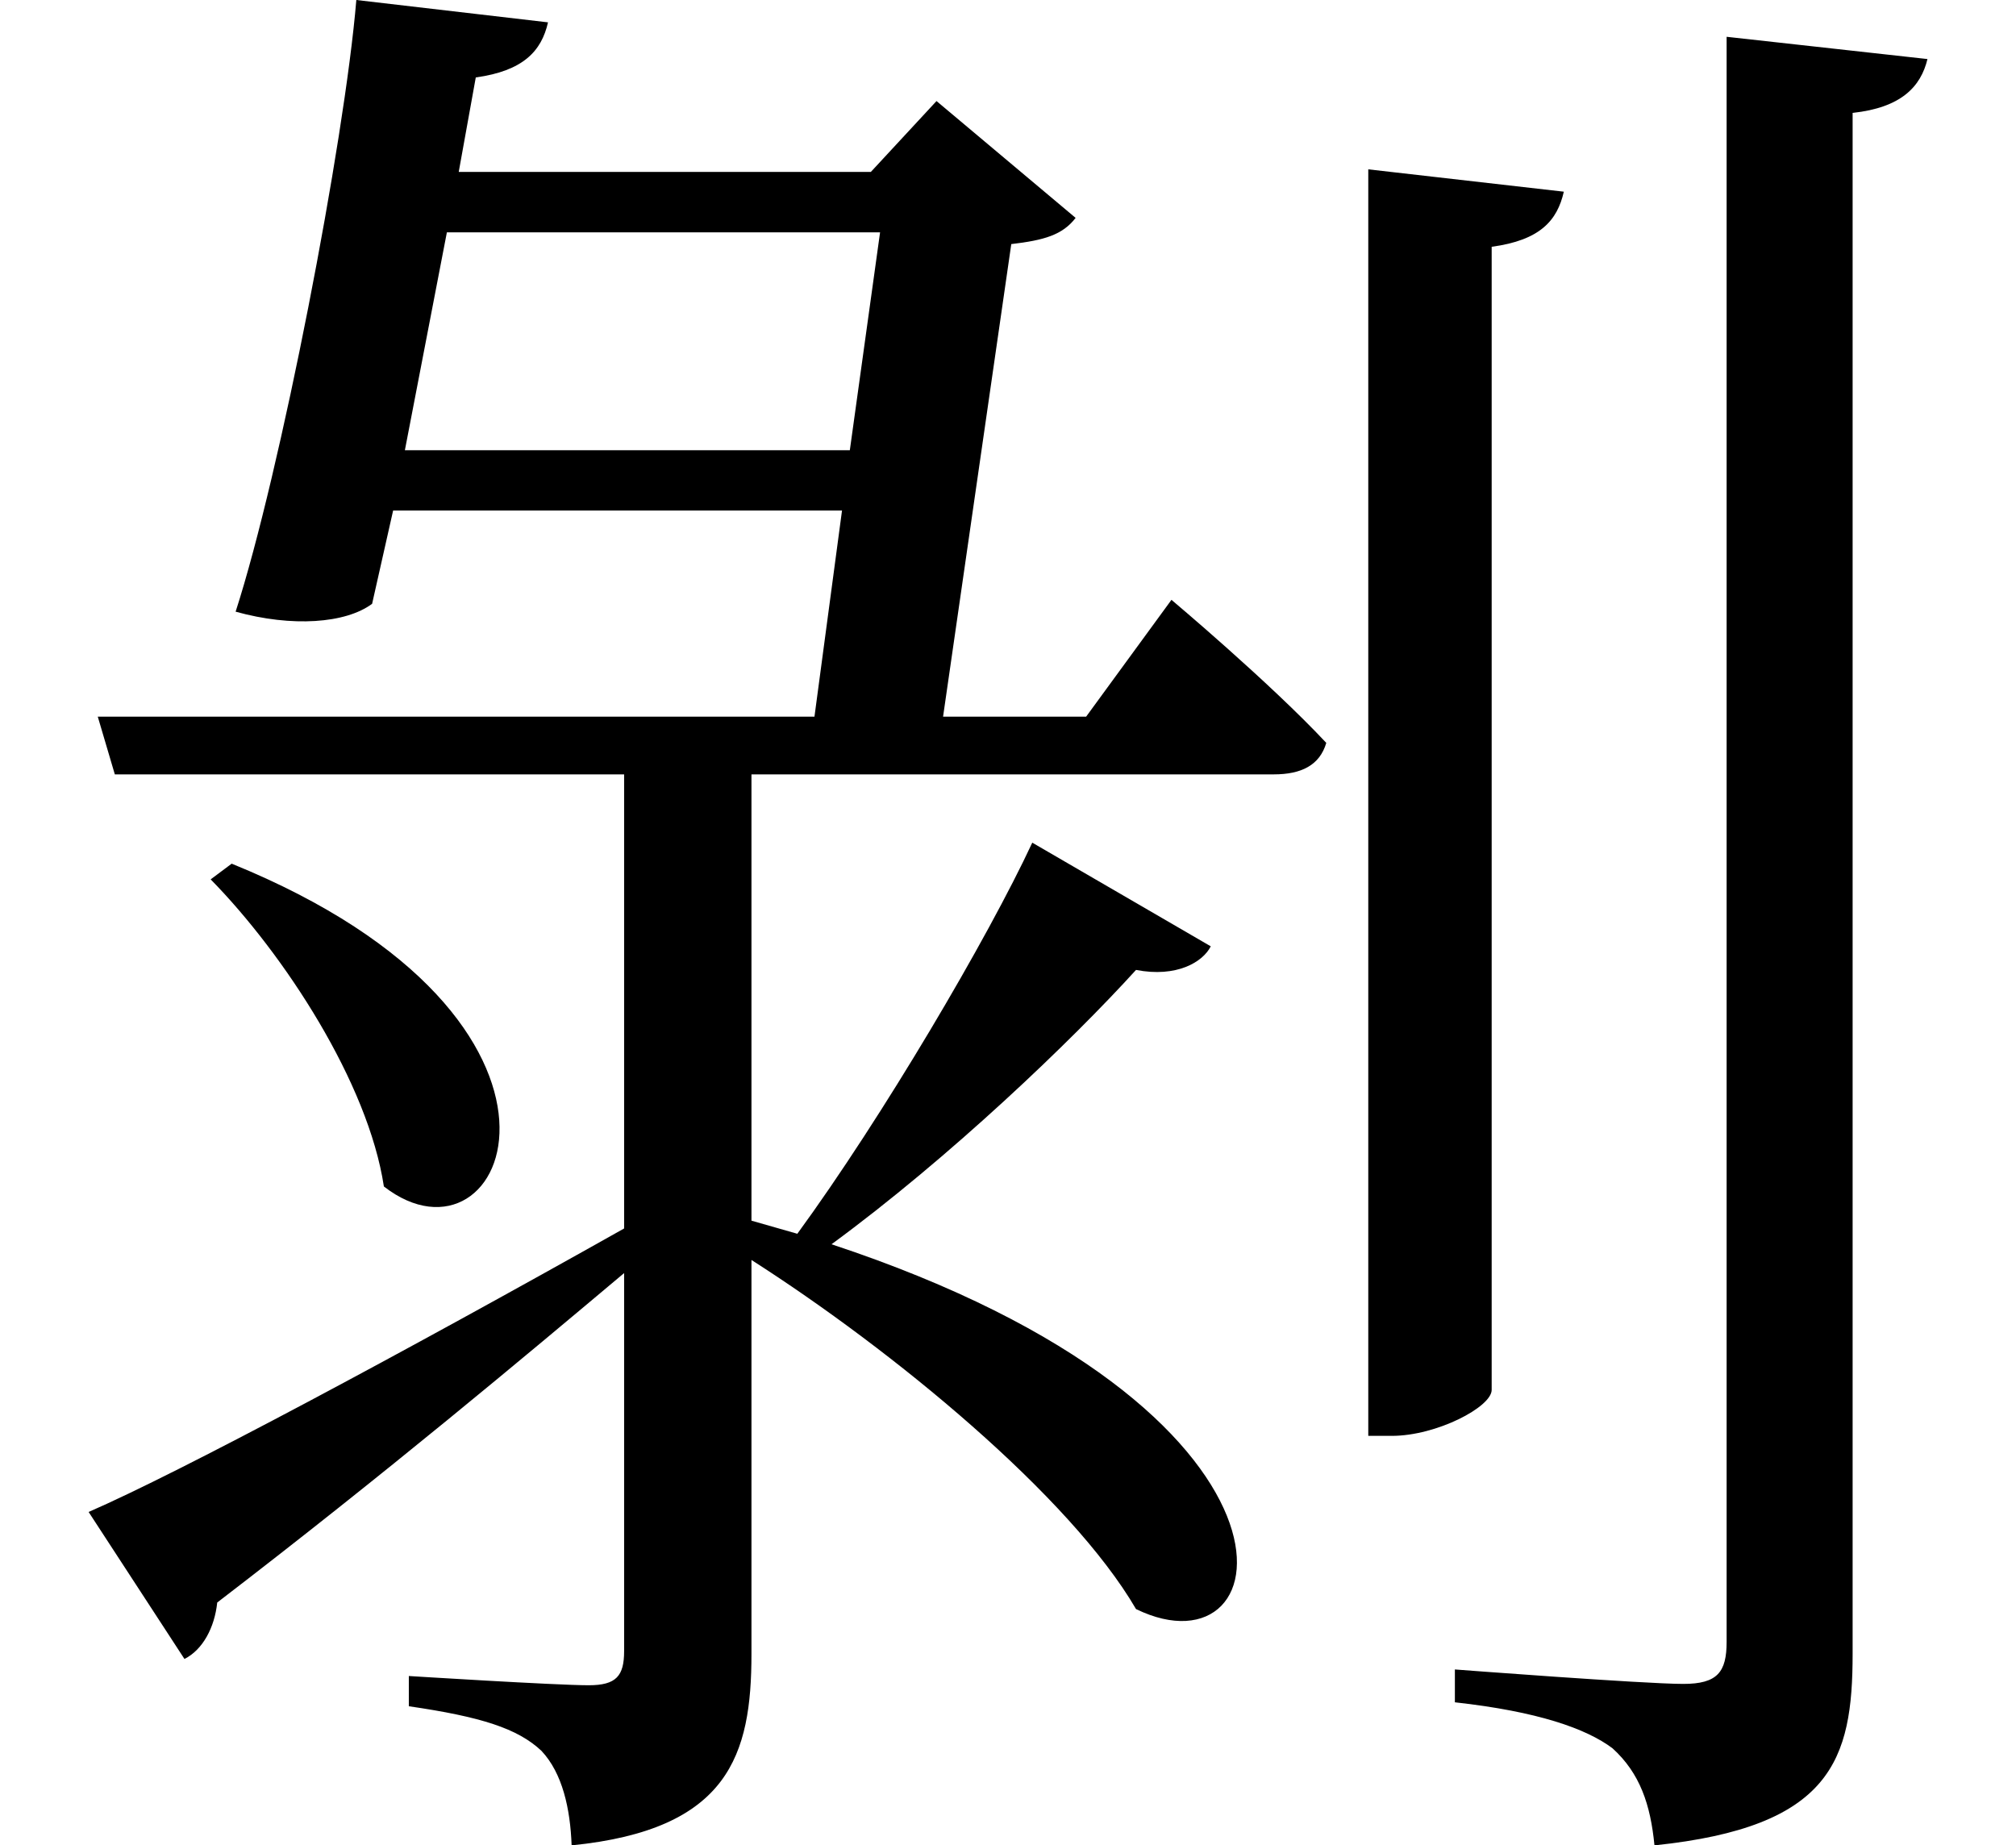 <svg height="21.969" viewBox="0 0 24 21.969" width="24" xmlns="http://www.w3.org/2000/svg">
<path d="M16.031,18.078 L16.031,3 L16.312,3 C16.844,3 17.5,3.344 17.5,3.547 L17.5,17.156 C18.078,17.234 18.281,17.469 18.359,17.812 Z M20.297,19.656 L20.297,0.547 C20.297,0.188 20.188,0.047 19.781,0.047 C19.312,0.047 17.062,0.219 17.062,0.219 L17.062,-0.172 C18.047,-0.281 18.625,-0.484 18.938,-0.719 C19.266,-1.016 19.391,-1.391 19.438,-1.875 C21.547,-1.656 21.797,-0.859 21.797,0.406 L21.797,18.75 C22.375,18.812 22.609,19.062 22.688,19.391 Z M2.5,9.812 L2.25,9.625 C3.125,8.734 4.125,7.203 4.312,5.969 C5.781,4.828 7.109,7.938 2.5,9.812 Z M10.219,17.328 L9.859,14.734 L4.562,14.734 L5.062,17.328 Z M12.031,10.062 C11.5,8.922 10.25,6.797 9.234,5.406 L8.688,5.562 L8.688,10.875 L14.906,10.875 C15.234,10.875 15.453,10.984 15.531,11.25 C14.859,11.969 13.688,12.953 13.688,12.953 L12.672,11.562 L10.969,11.562 L11.781,17.188 C12.172,17.234 12.391,17.297 12.547,17.5 L10.891,18.891 L10.109,18.047 L5.203,18.047 L5.406,19.172 C5.969,19.25 6.188,19.484 6.266,19.828 L3.984,20.094 C3.844,18.406 3.078,14.453 2.547,12.812 C3.219,12.625 3.859,12.672 4.172,12.906 L4.422,14.016 L9.766,14.016 L9.438,11.562 L0.906,11.562 L1.109,10.875 L7.172,10.875 L7.172,5.469 C4.531,3.984 1.875,2.562 0.797,2.094 L1.938,0.344 C2.156,0.453 2.297,0.719 2.328,1.016 C4.344,2.562 6,3.953 7.172,4.938 L7.172,0.438 C7.172,0.141 7.078,0.031 6.75,0.031 C6.359,0.031 4.609,0.141 4.609,0.141 L4.609,-0.219 C5.469,-0.344 5.906,-0.484 6.188,-0.75 C6.438,-1.016 6.531,-1.438 6.547,-1.875 C8.422,-1.688 8.688,-0.797 8.688,0.406 L8.688,5.094 C10.375,4.016 12.484,2.281 13.266,0.938 C15.031,0.078 15.594,3.312 9.641,5.281 C11.047,6.312 12.5,7.703 13.266,8.547 C13.75,8.453 14.062,8.641 14.156,8.828 Z" transform="translate(0.258, 20.094) scale(1, -1)"/>
</svg>